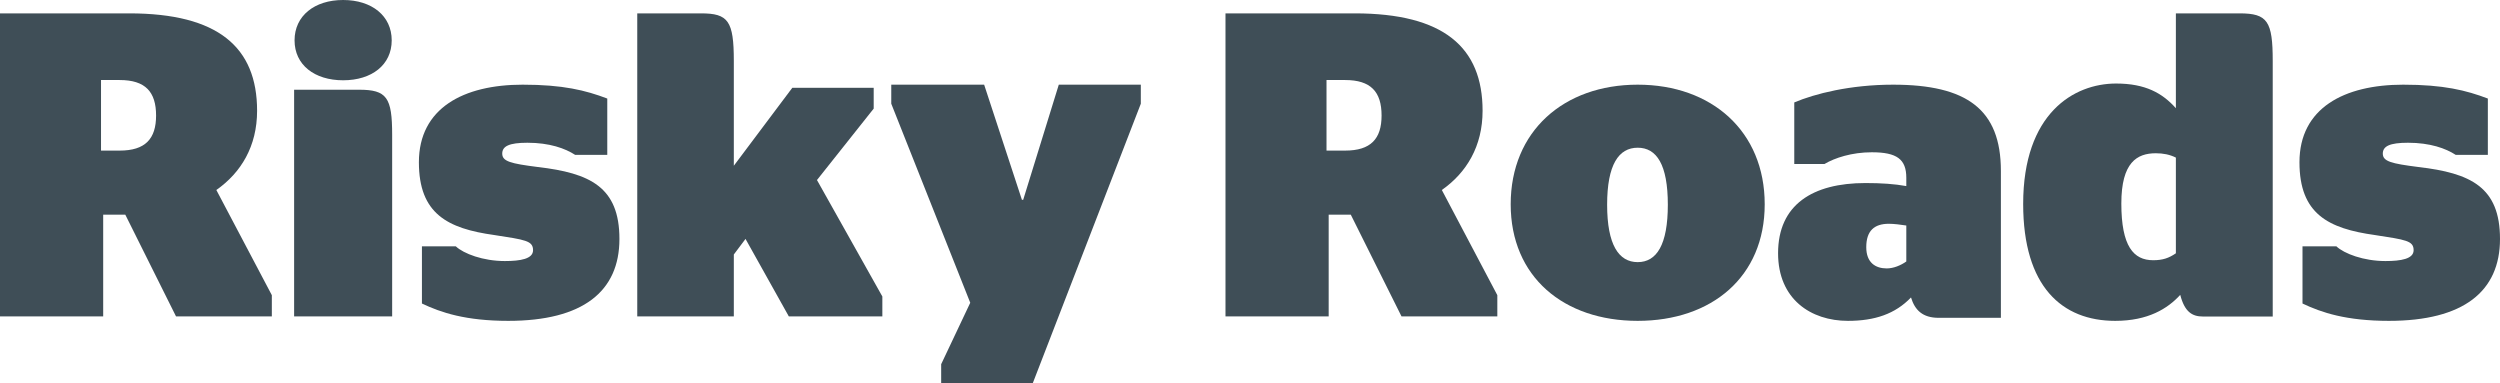 <?xml version="1.0" encoding="UTF-8" standalone="no"?>
<svg width="561px" height="86px" viewBox="0 0 561 86" version="1.1" xmlns="http://www.w3.org/2000/svg" xmlns:xlink="http://www.w3.org/1999/xlink">
    <!-- Generator: Sketch 48.2 (47327) - http://www.bohemiancoding.com/sketch -->
    <title>risk_roads_header</title>
    <desc>Created with Sketch.</desc>
    <defs></defs>
    <g id="Page-1" stroke="none" stroke-width="1" fill="none" fill-rule="evenodd">
        <g id="16523---External-Relations_Risky-Roads-2018_Crowdspot-elements" transform="translate(-1367, -786)" fill="#3F4E57">
            <g id="risk_roads_header" transform="translate(1367, 786)">
                <path d="M22.669,33.793 L26.851,33.793 C32.592,33.793 35.025,31.171 35.025,25.925 C35.025,20.583 32.592,17.959 26.851,17.959 L22.669,17.959 L22.669,33.793 Z M28.117,48.172 L23.155,48.172 L23.155,71 L0,71 L0,3 L28.993,3 C48.935,3 57.692,10.578 57.692,24.857 C57.692,32.822 54.092,38.749 48.547,42.634 L61,66.239 L61,71 L39.5,71 L28.117,48.172 Z" id="Fill-17-Copy-2"></path>
                <path d="M66.099,9.056 C66.099,3.564 70.558,0 77,0 C83.44,0 87.9,3.564 87.9,9.056 C87.9,14.547 83.44,18.015 77,18.015 C70.558,18.015 66.099,14.547 66.099,9.056 Z M66,71 L66,20.134 L80.567,20.134 C86.81,20.134 88,21.869 88,30.25 L88,71 L66,71 Z" id="Fill-18-Copy"></path>
                <path d="M94.681,68.11 L94.681,55.275 L102.28,55.275 C104.032,56.927 108.415,58.58 113.286,58.58 C116.792,58.58 119.617,58.094 119.617,56.149 C119.617,54.01 117.863,53.816 110.948,52.746 C100.429,51.286 94,47.981 94,36.407 C94,24.252 104.032,19 117.279,19 C126.337,19 131.402,20.265 136.272,22.113 L136.272,34.754 L129.065,34.754 C126.824,33.296 123.318,32.032 118.35,32.032 C114.26,32.032 112.702,32.809 112.702,34.464 C112.702,36.213 114.551,36.7 120.688,37.477 C132.376,38.838 139,41.95 139,53.62 C139,65.388 130.817,72 114.064,72 C104.519,72 98.967,70.152 94.681,68.11" id="Fill-19-Copy"></path>
                <path d="M164.67,37.194 L177.788,19.709 L196.056,19.709 L196.056,24.372 L183.328,40.4 L198,66.532 L198,71 L177.011,71 L167.293,53.612 L164.67,57.109 L164.67,71 L143,71 L143,3 L157.285,3 C163.406,3 164.67,4.652 164.67,13.686 L164.67,37.194" id="Fill-20-Copy"></path>
                <polyline id="Fill-21-Copy" points="211.199 81.727 217.724 67.939 200 23.273 200 19 220.842 19 229.315 44.828 229.607 44.828 237.593 19 256 19 256 23.273 231.749 86 211.199 86 211.199 81.727"></polyline>
                <path d="M297.669,33.793 L301.851,33.793 C307.592,33.793 310.025,31.171 310.025,25.925 C310.025,20.583 307.592,17.959 301.851,17.959 L297.669,17.959 L297.669,33.793 Z M303.117,48.172 L298.155,48.172 L298.155,71 L275,71 L275,3 L303.993,3 C323.937,3 332.692,10.578 332.692,24.857 C332.692,32.822 329.092,38.749 323.547,42.634 L336,66.239 L336,71 L314.5,71 L303.117,48.172 Z" id="Fill-22-Copy"></path>
                <path d="M374.262,45.936 C374.262,36.926 371.751,33.147 367.499,33.147 C363.249,33.147 360.64,36.926 360.64,45.936 C360.64,54.947 363.249,58.822 367.499,58.822 C371.751,58.822 374.262,54.947 374.262,45.936 Z M339,45.84 C339,29.464 350.883,19 367.499,19 C384.117,19 396,29.464 396,45.84 C396,62.116 384.117,72 367.499,72 C350.883,72 339,62.116 339,45.84 Z" id="Fill-23-Copy"></path>
                <path d="M427.776,58.677 L427.776,50.606 C426.534,50.412 425.003,50.216 423.856,50.216 C420.605,50.216 418.79,51.772 418.79,55.468 C418.79,58.969 420.893,60.233 423.378,60.233 C424.908,60.233 426.534,59.553 427.776,58.677 Z M428.829,66.748 C425.29,70.444 420.702,72 414.678,72 C406.363,72 399,67.137 399,56.829 C399,45.939 406.744,41.076 418.599,41.076 C422.136,41.076 425.1,41.27 427.776,41.756 L427.776,39.908 C427.776,35.727 425.673,34.171 420.032,34.171 C415.539,34.171 411.715,35.435 409.421,36.796 L402.634,36.796 L402.634,22.987 C407.222,21.042 415.156,19 424.812,19 C441.351,19 449,24.543 449,38.352 L449,71.32 L435.042,71.32 C431.41,71.32 429.688,69.569 428.829,66.748 Z" id="Fill-24-Copy"></path>
                <path d="M488.266,56.839 L488.266,35.363 C486.895,34.681 485.427,34.391 483.763,34.391 C479.552,34.391 476.028,36.431 476.028,45.664 C476.028,55.284 478.77,58.394 483.176,58.394 C485.329,58.394 486.7,57.908 488.266,56.839 Z M489.246,66.169 C486.406,69.278 482,72 474.657,72 C462.714,72 454,64.322 454,45.761 C454,25.45 465.357,18.744 474.854,18.744 C481.413,18.744 485.23,20.883 488.266,24.283 L488.266,3 L502.559,3 C508.826,3 510,4.75 510,13.691 L510,71.028 L494.336,71.028 C491.888,71.028 490.225,69.958 489.246,66.169 Z" id="Fill-25-Copy"></path>
                <path d="M516.681,68.11 L516.681,55.275 L524.28,55.275 C526.032,56.927 530.416,58.58 535.286,58.58 C538.793,58.58 541.617,58.094 541.617,56.149 C541.617,54.01 539.864,53.816 532.948,52.746 C522.429,51.286 516,47.981 516,36.407 C516,24.252 526.032,19 539.28,19 C548.338,19 553.403,20.265 558.273,22.113 L558.273,34.754 L551.065,34.754 C548.825,33.296 545.319,32.032 540.351,32.032 C536.259,32.032 534.701,32.809 534.701,34.464 C534.701,36.213 536.552,36.7 542.689,37.477 C554.377,38.838 561,41.95 561,53.62 C561,65.388 552.819,72 536.065,72 C526.519,72 520.968,70.152 516.681,68.11" id="Fill-26-Copy"></path>
            </g>
        </g>
    </g>
</svg>